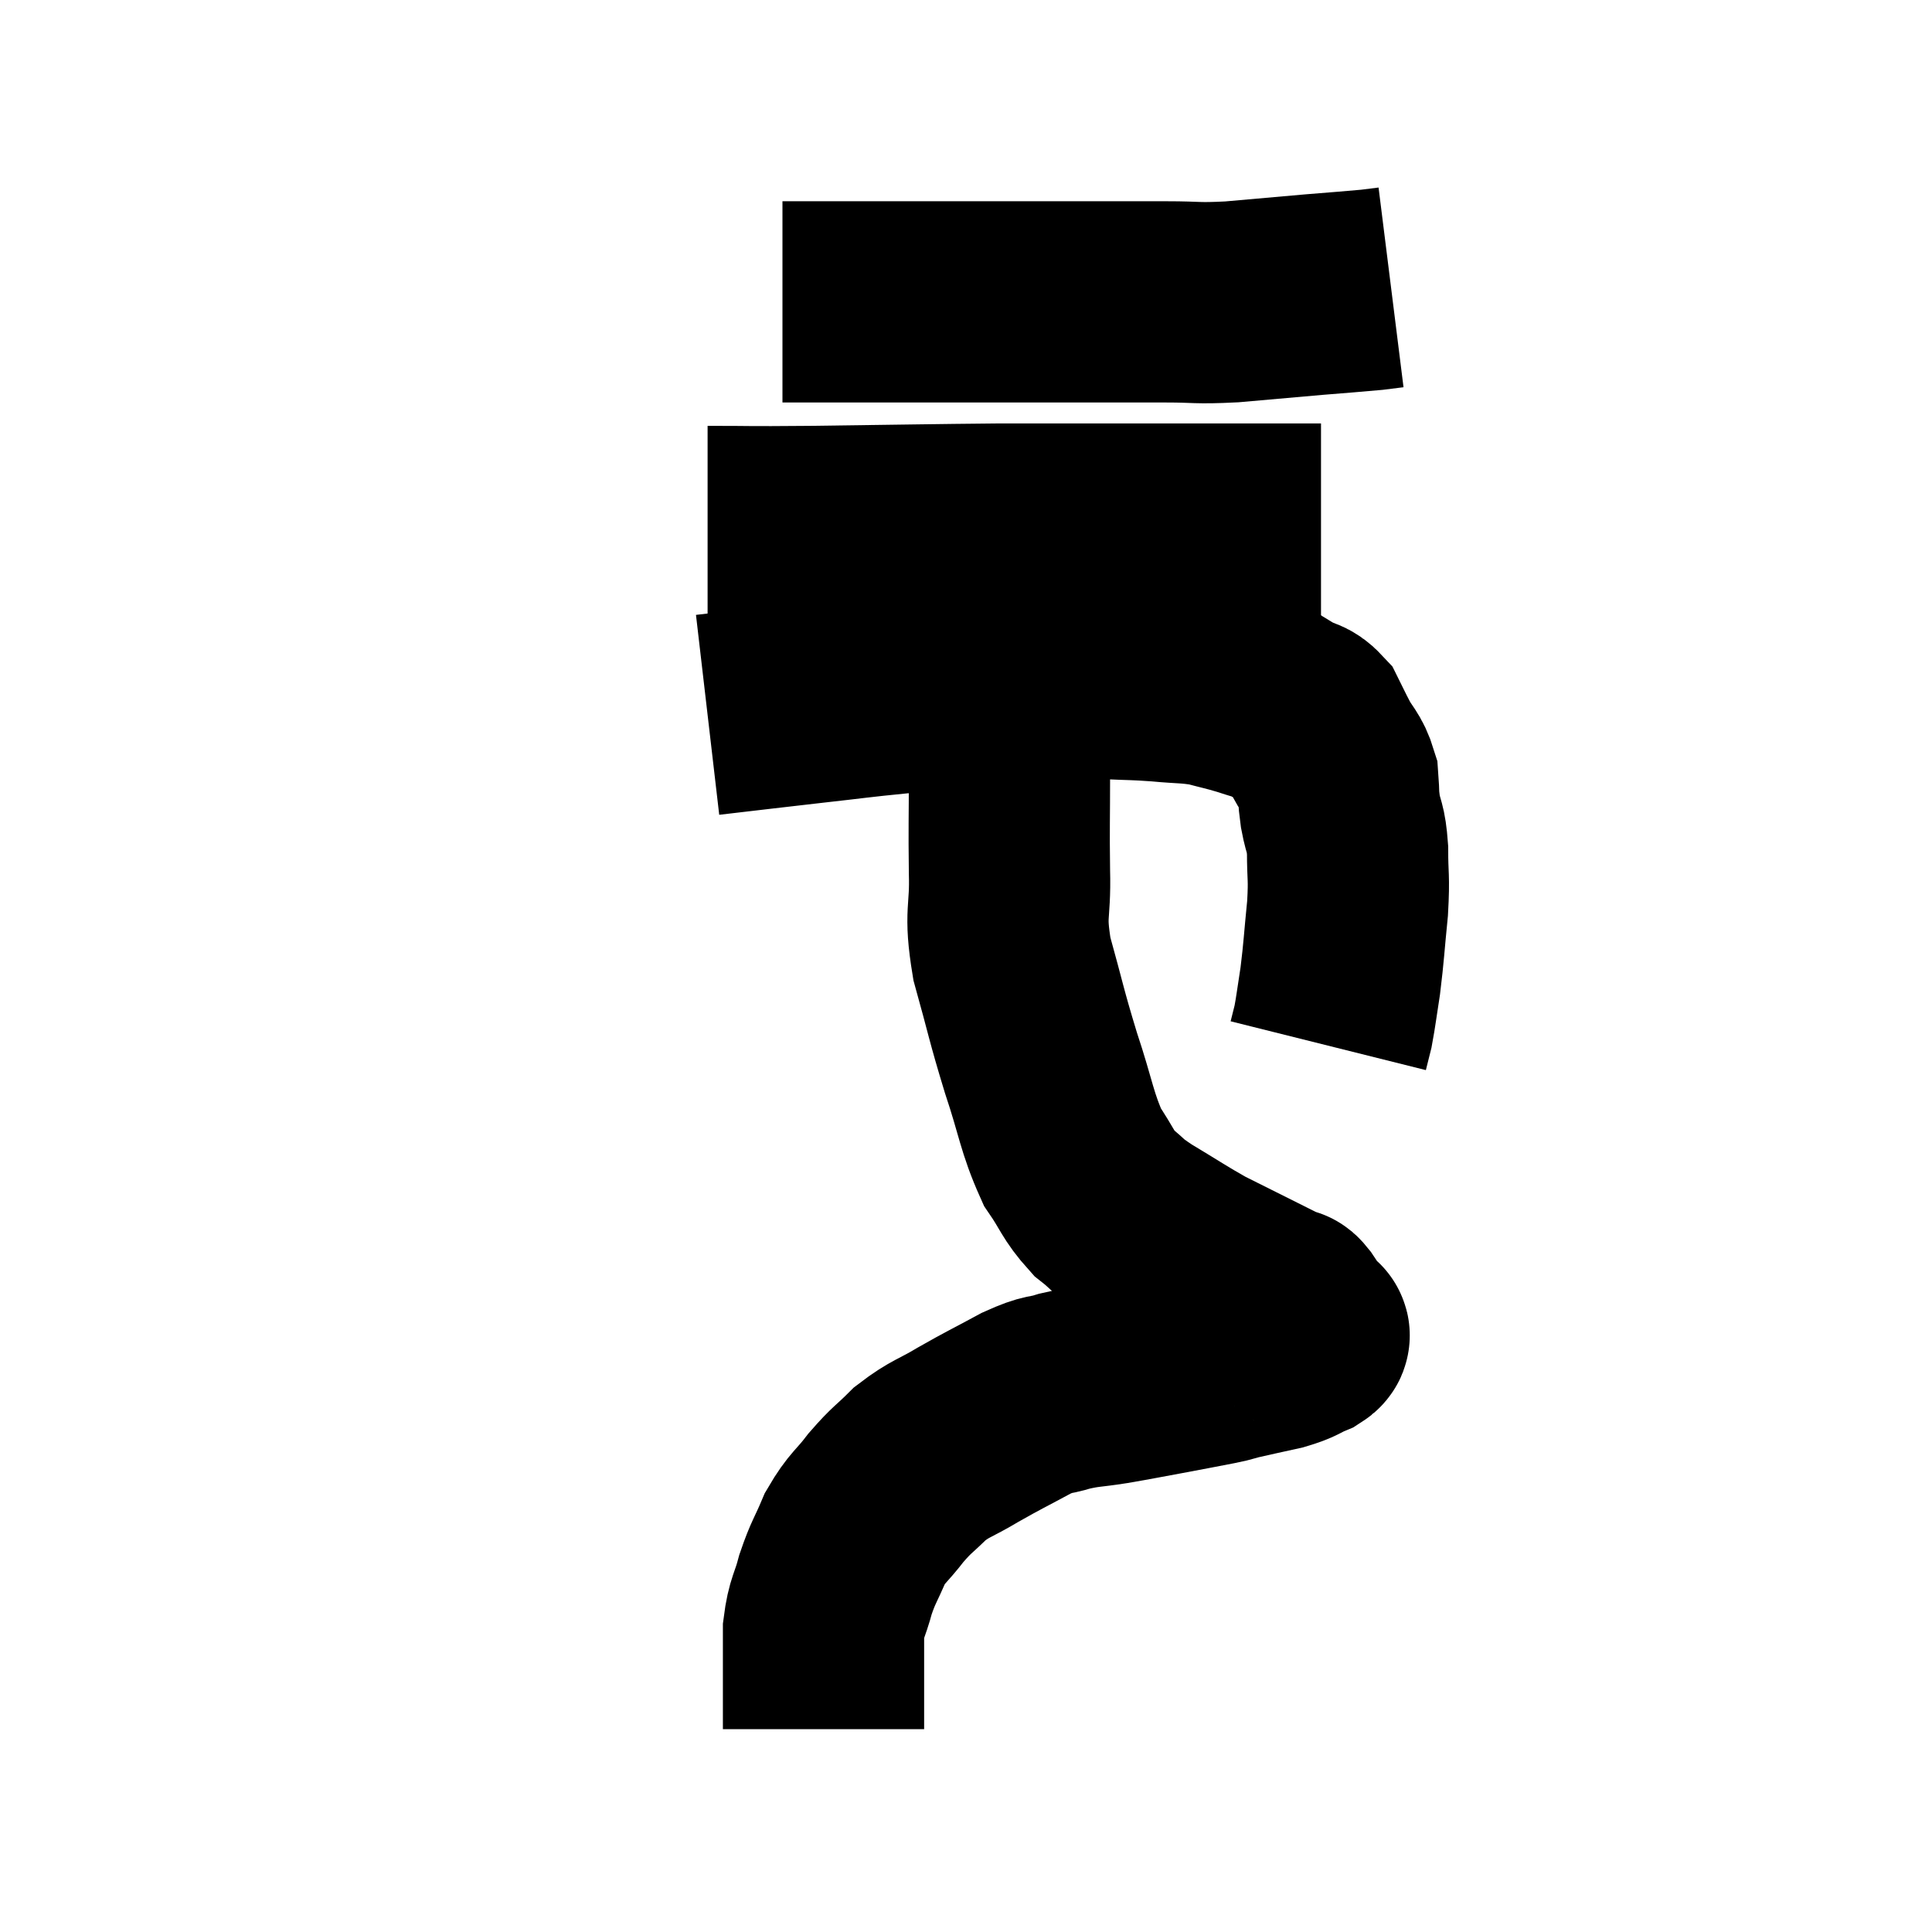 <svg width="48" height="48" viewBox="0 0 48 48" xmlns="http://www.w3.org/2000/svg"><path d="M 17.58 17.76 C 18.87 17.61, 18.975 17.595, 20.16 17.46 C 21.24 17.34, 21.255 17.325, 22.32 17.22 C 23.37 17.13, 23.4 17.13, 24.42 17.04 C 25.41 16.95, 25.62 16.905, 26.4 16.86 C 26.97 16.86, 26.94 16.845, 27.54 16.86 C 28.17 16.89, 28.17 16.875, 28.8 16.92 C 29.43 16.98, 29.52 16.95, 30.06 17.04 C 30.51 17.16, 30.555 17.16, 30.96 17.28 C 31.32 17.4, 31.425 17.415, 31.68 17.52 C 31.83 17.61, 31.77 17.58, 31.98 17.7 C 32.25 17.85, 32.31 17.775, 32.52 18 C 32.67 18.3, 32.64 18.255, 32.82 18.6 C 33.03 18.99, 33.12 18.99, 33.24 19.38 C 33.27 19.77, 33.24 19.725, 33.3 20.16 C 33.39 20.64, 33.435 20.52, 33.48 21.12 C 33.48 21.84, 33.525 21.75, 33.48 22.56 C 33.39 23.46, 33.39 23.625, 33.3 24.36 C 33.21 24.93, 33.195 25.095, 33.12 25.5 C 33.06 25.74, 33.03 25.86, 33 25.98 C 33 25.98, 33 25.98, 33 25.98 L 33 25.98" fill="none" stroke="black" stroke-width="5"></path><path d="M 17.58 13.08 C 18.87 13.08, 18.345 13.095, 20.16 13.08 C 22.5 13.05, 23.16 13.035, 24.84 13.02 C 25.86 13.02, 26.01 13.02, 26.88 13.02 C 27.6 13.02, 27.48 13.02, 28.32 13.02 C 29.28 13.02, 29.295 13.02, 30.24 13.02 C 31.17 13.02, 31.485 13.02, 32.1 13.02 C 32.4 13.02, 32.52 13.02, 32.7 13.02 L 32.82 13.02" fill="none" stroke="black" stroke-width="5"></path><path d="M 19.44 7.5 C 21.06 7.5, 21.12 7.5, 22.68 7.5 C 24.18 7.5, 24.105 7.5, 25.68 7.5 C 27.33 7.5, 27.75 7.5, 28.98 7.5 C 29.79 7.5, 29.685 7.545, 30.6 7.5 C 31.62 7.41, 31.77 7.395, 32.64 7.32 C 33.36 7.26, 33.6 7.245, 34.08 7.2 L 34.56 7.14" fill="none" stroke="black" stroke-width="5"></path><path d="M 25.08 17.04 C 25.08 18.12, 25.08 18.045, 25.08 19.2 C 25.08 20.43, 25.065 20.505, 25.08 21.66 C 25.11 22.74, 24.945 22.635, 25.14 23.82 C 25.5 25.11, 25.485 25.17, 25.86 26.4 C 26.25 27.57, 26.25 27.87, 26.64 28.74 C 27.03 29.31, 27.015 29.43, 27.42 29.88 C 27.84 30.21, 27.675 30.15, 28.26 30.54 C 29.01 30.99, 29.175 31.11, 29.76 31.44 C 30.18 31.65, 30.15 31.635, 30.6 31.86 C 31.08 32.1, 31.23 32.175, 31.56 32.34 C 31.74 32.43, 31.8 32.46, 31.92 32.52 C 31.98 32.55, 31.92 32.43, 32.04 32.58 C 32.22 32.85, 32.31 32.985, 32.4 33.12 C 32.4 33.12, 32.4 33.12, 32.4 33.12 C 32.4 33.12, 32.385 33.09, 32.4 33.12 C 32.43 33.18, 32.625 33.135, 32.46 33.24 C 32.1 33.39, 32.19 33.405, 31.74 33.54 C 31.2 33.66, 31.05 33.69, 30.66 33.78 C 30.42 33.84, 30.615 33.81, 30.18 33.9 C 29.55 34.02, 29.565 34.02, 28.92 34.14 C 28.26 34.26, 28.215 34.275, 27.6 34.38 C 27.03 34.47, 26.985 34.44, 26.46 34.56 C 25.98 34.71, 26.1 34.59, 25.5 34.86 C 24.78 35.25, 24.72 35.265, 24.06 35.64 C 23.46 36, 23.37 35.97, 22.86 36.36 C 22.44 36.78, 22.425 36.735, 22.02 37.2 C 21.63 37.71, 21.555 37.68, 21.24 38.22 C 21 38.79, 20.955 38.79, 20.76 39.36 C 20.61 39.93, 20.535 39.915, 20.46 40.5 C 20.46 41.1, 20.46 41.16, 20.46 41.7 C 20.46 42.18, 20.46 42.345, 20.46 42.66 C 20.46 42.81, 20.46 42.885, 20.46 42.96 C 20.46 42.96, 20.46 42.96, 20.46 42.96 L 20.46 42.96" fill="none" stroke="black" stroke-width="5"></path></svg>